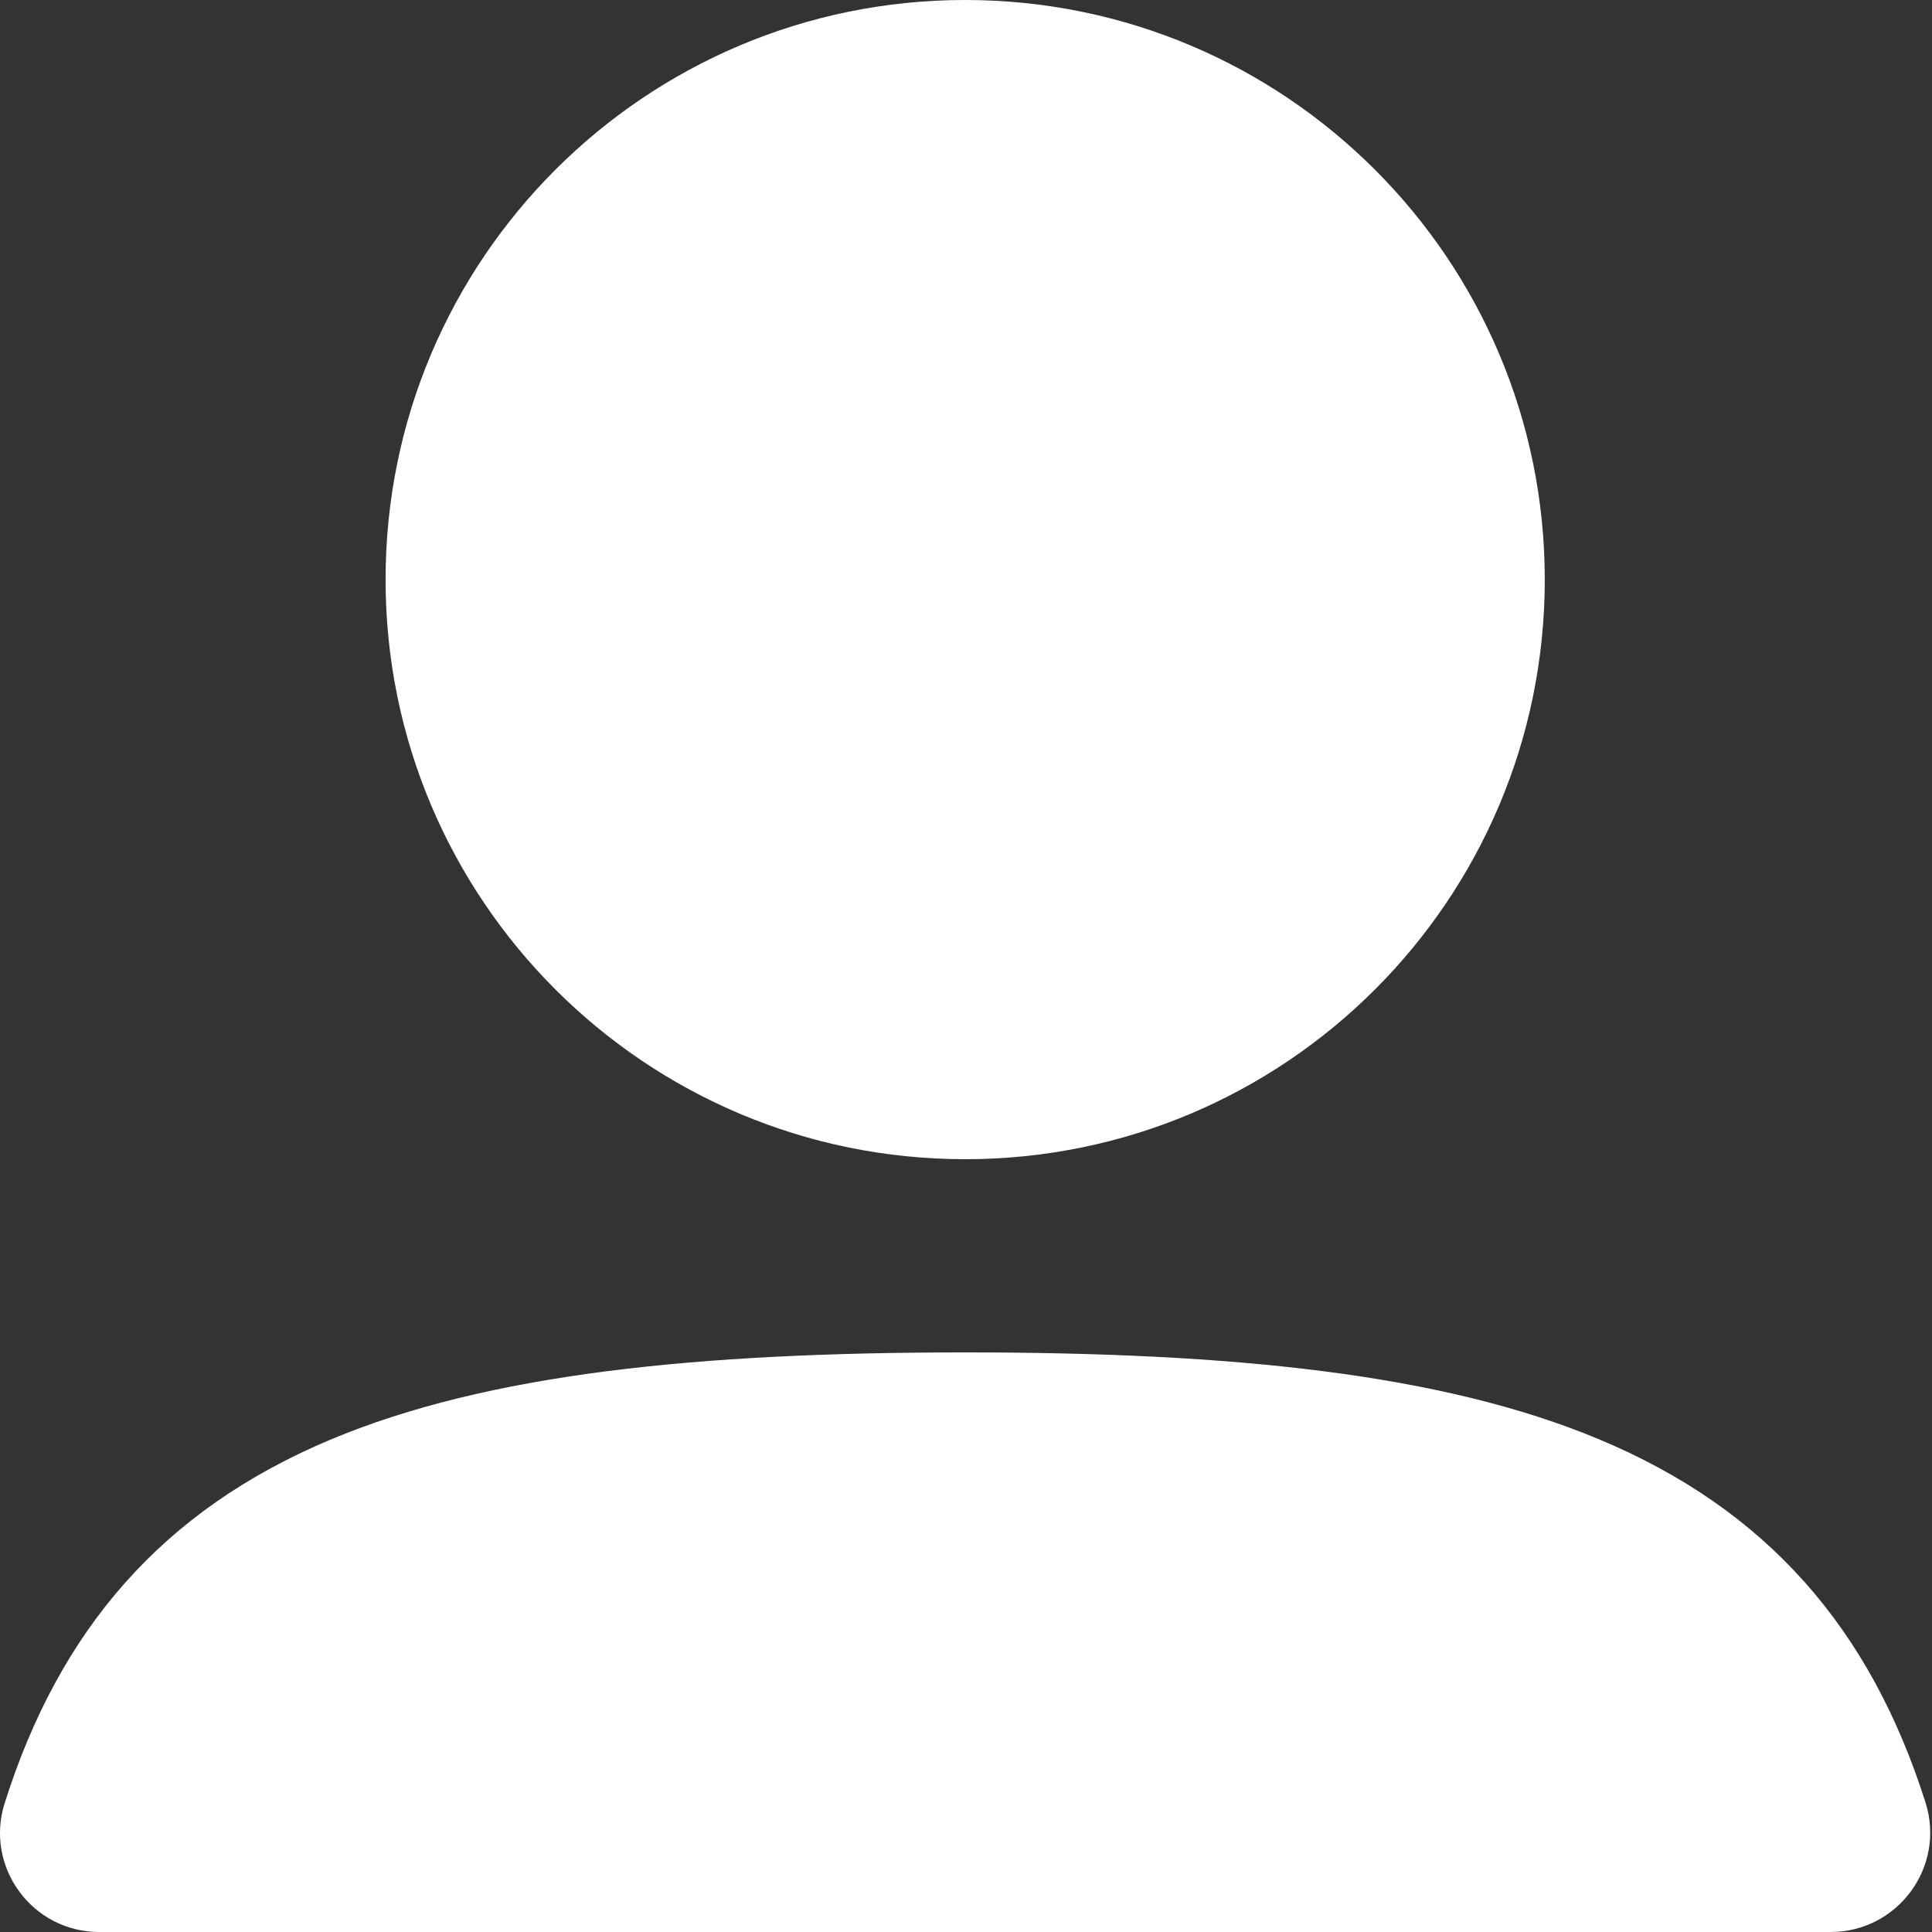 <svg width="35" height="35" viewBox="0 0 35 35" fill="none" xmlns="http://www.w3.org/2000/svg">
<rect x="0" y="0" width="35" height="35" fill="#333333" stroke="none"/>
<path fill-rule="evenodd" clip-rule="evenodd" d="M6.985 10.5C6.985 4.701 11.687 0 17.485 0C23.284 0 27.985 4.701 27.985 10.5C27.985 16.299 23.284 21 17.485 21C11.687 21 6.985 16.299 6.985 10.5Z" fill="white"/>
<path fill-rule="evenodd" clip-rule="evenodd" d="M5.99 26.079C8.833 24.887 12.626 24.5 17.485 24.5C22.335 24.5 26.122 24.886 28.963 26.072C32.013 27.345 33.884 29.507 34.882 32.653C35.253 33.822 34.376 35 33.164 35H1.796C0.589 35 -0.283 33.827 0.085 32.664C1.08 29.519 2.945 27.356 5.99 26.079Z" fill="white"/>
</svg>
